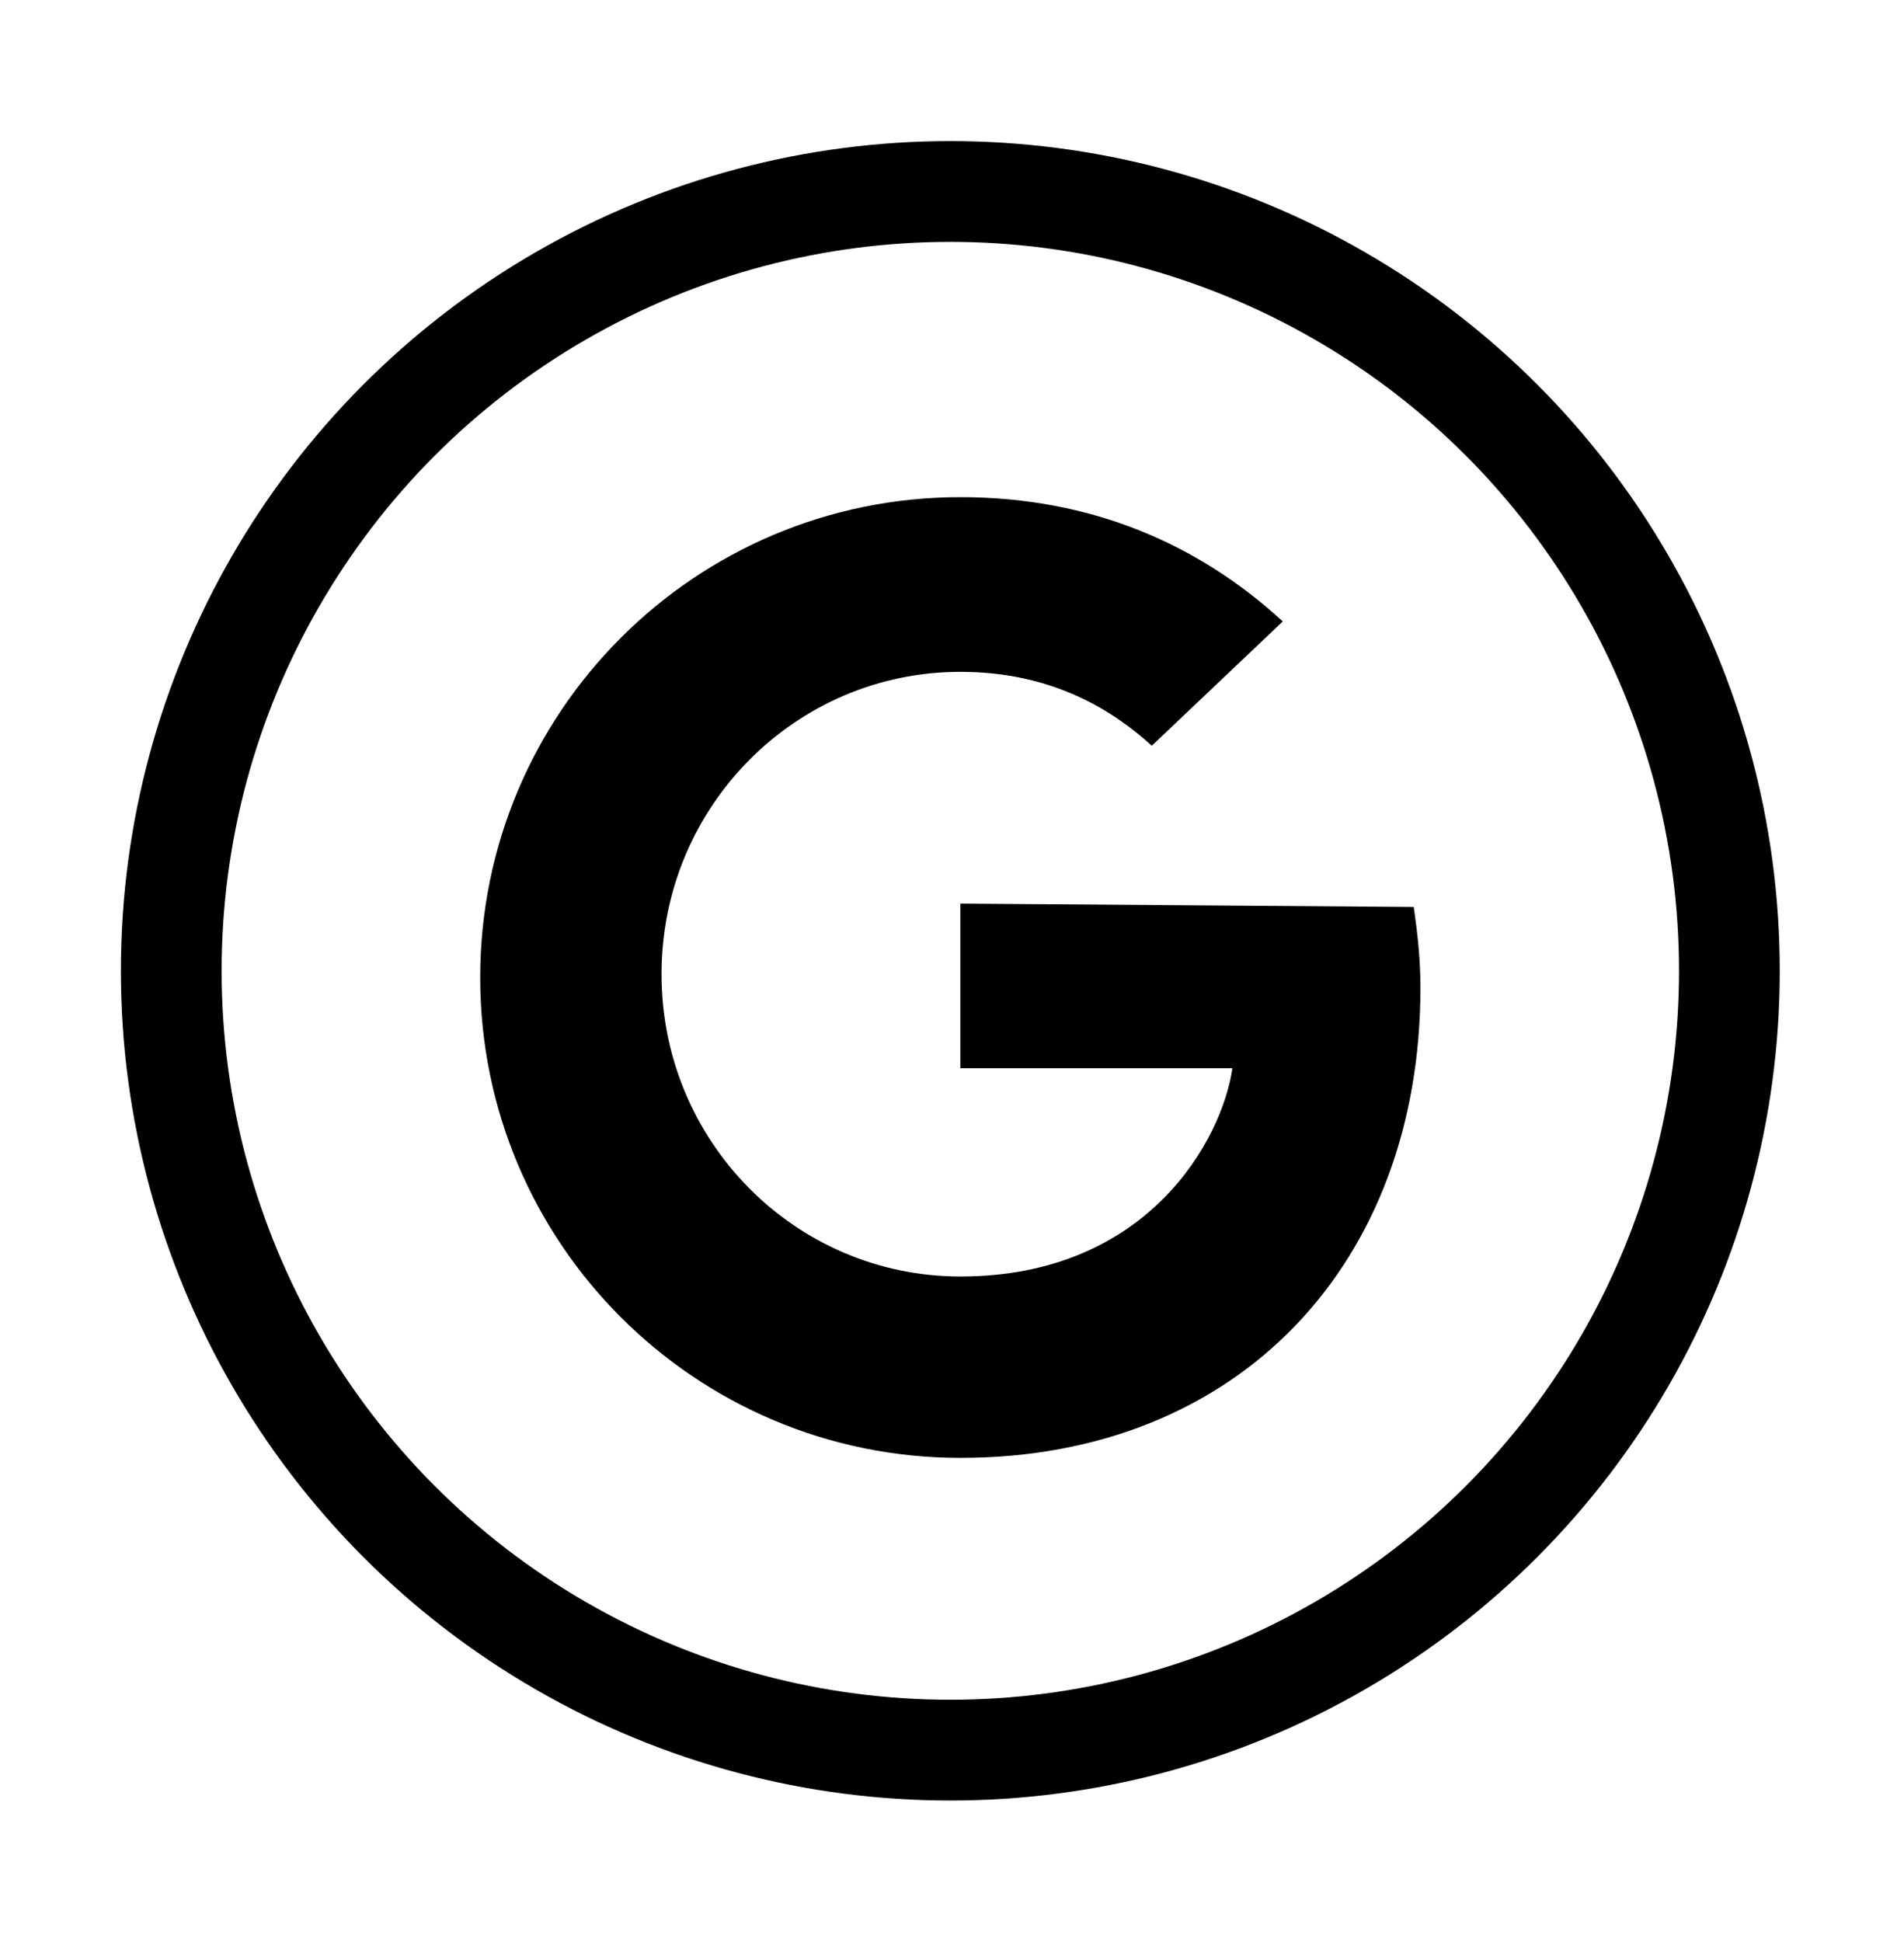 <?xml version="1.0" encoding="utf-8"?>
<!-- Generator: Adobe Illustrator 25.4.1, SVG Export Plug-In . SVG Version: 6.00 Build 0)  -->
<svg version="1.1" id="Layer_1" xmlns="http://www.w3.org/2000/svg" xmlns:xlink="http://www.w3.org/1999/xlink" x="0px" y="0px"
	 viewBox="0 0 56.7 57.8" style="enable-background:new 0 0 56.7 57.8;" xml:space="preserve">
<style type="text/css">
	.st0{fill:none;stroke:#000000;stroke-width:3;stroke-miterlimit:10;}
	.st1{fill-rule:evenodd;clip-rule:evenodd;}
</style>
<circle class="st0" cx="28.3" cy="28.9" r="23.2"/>
<path class="st1" d="M28.6,26.9v4.9h8.1c-0.3,2.1-2.5,6.2-8.1,6.2c-4.9,0-8.9-4-8.9-9s4-9,8.9-9c2.8,0,4.6,1.2,5.7,2.2l3.9-3.7
	c-2.5-2.3-5.7-3.7-9.6-3.7c-7.9,0-14.3,6.4-14.3,14.3s6.4,14.3,14.3,14.3c8.3,0,13.7-5.8,13.7-14c0-0.9-0.1-1.7-0.2-2.4L28.6,26.9
	L28.6,26.9L28.6,26.9z"/>
</svg>
